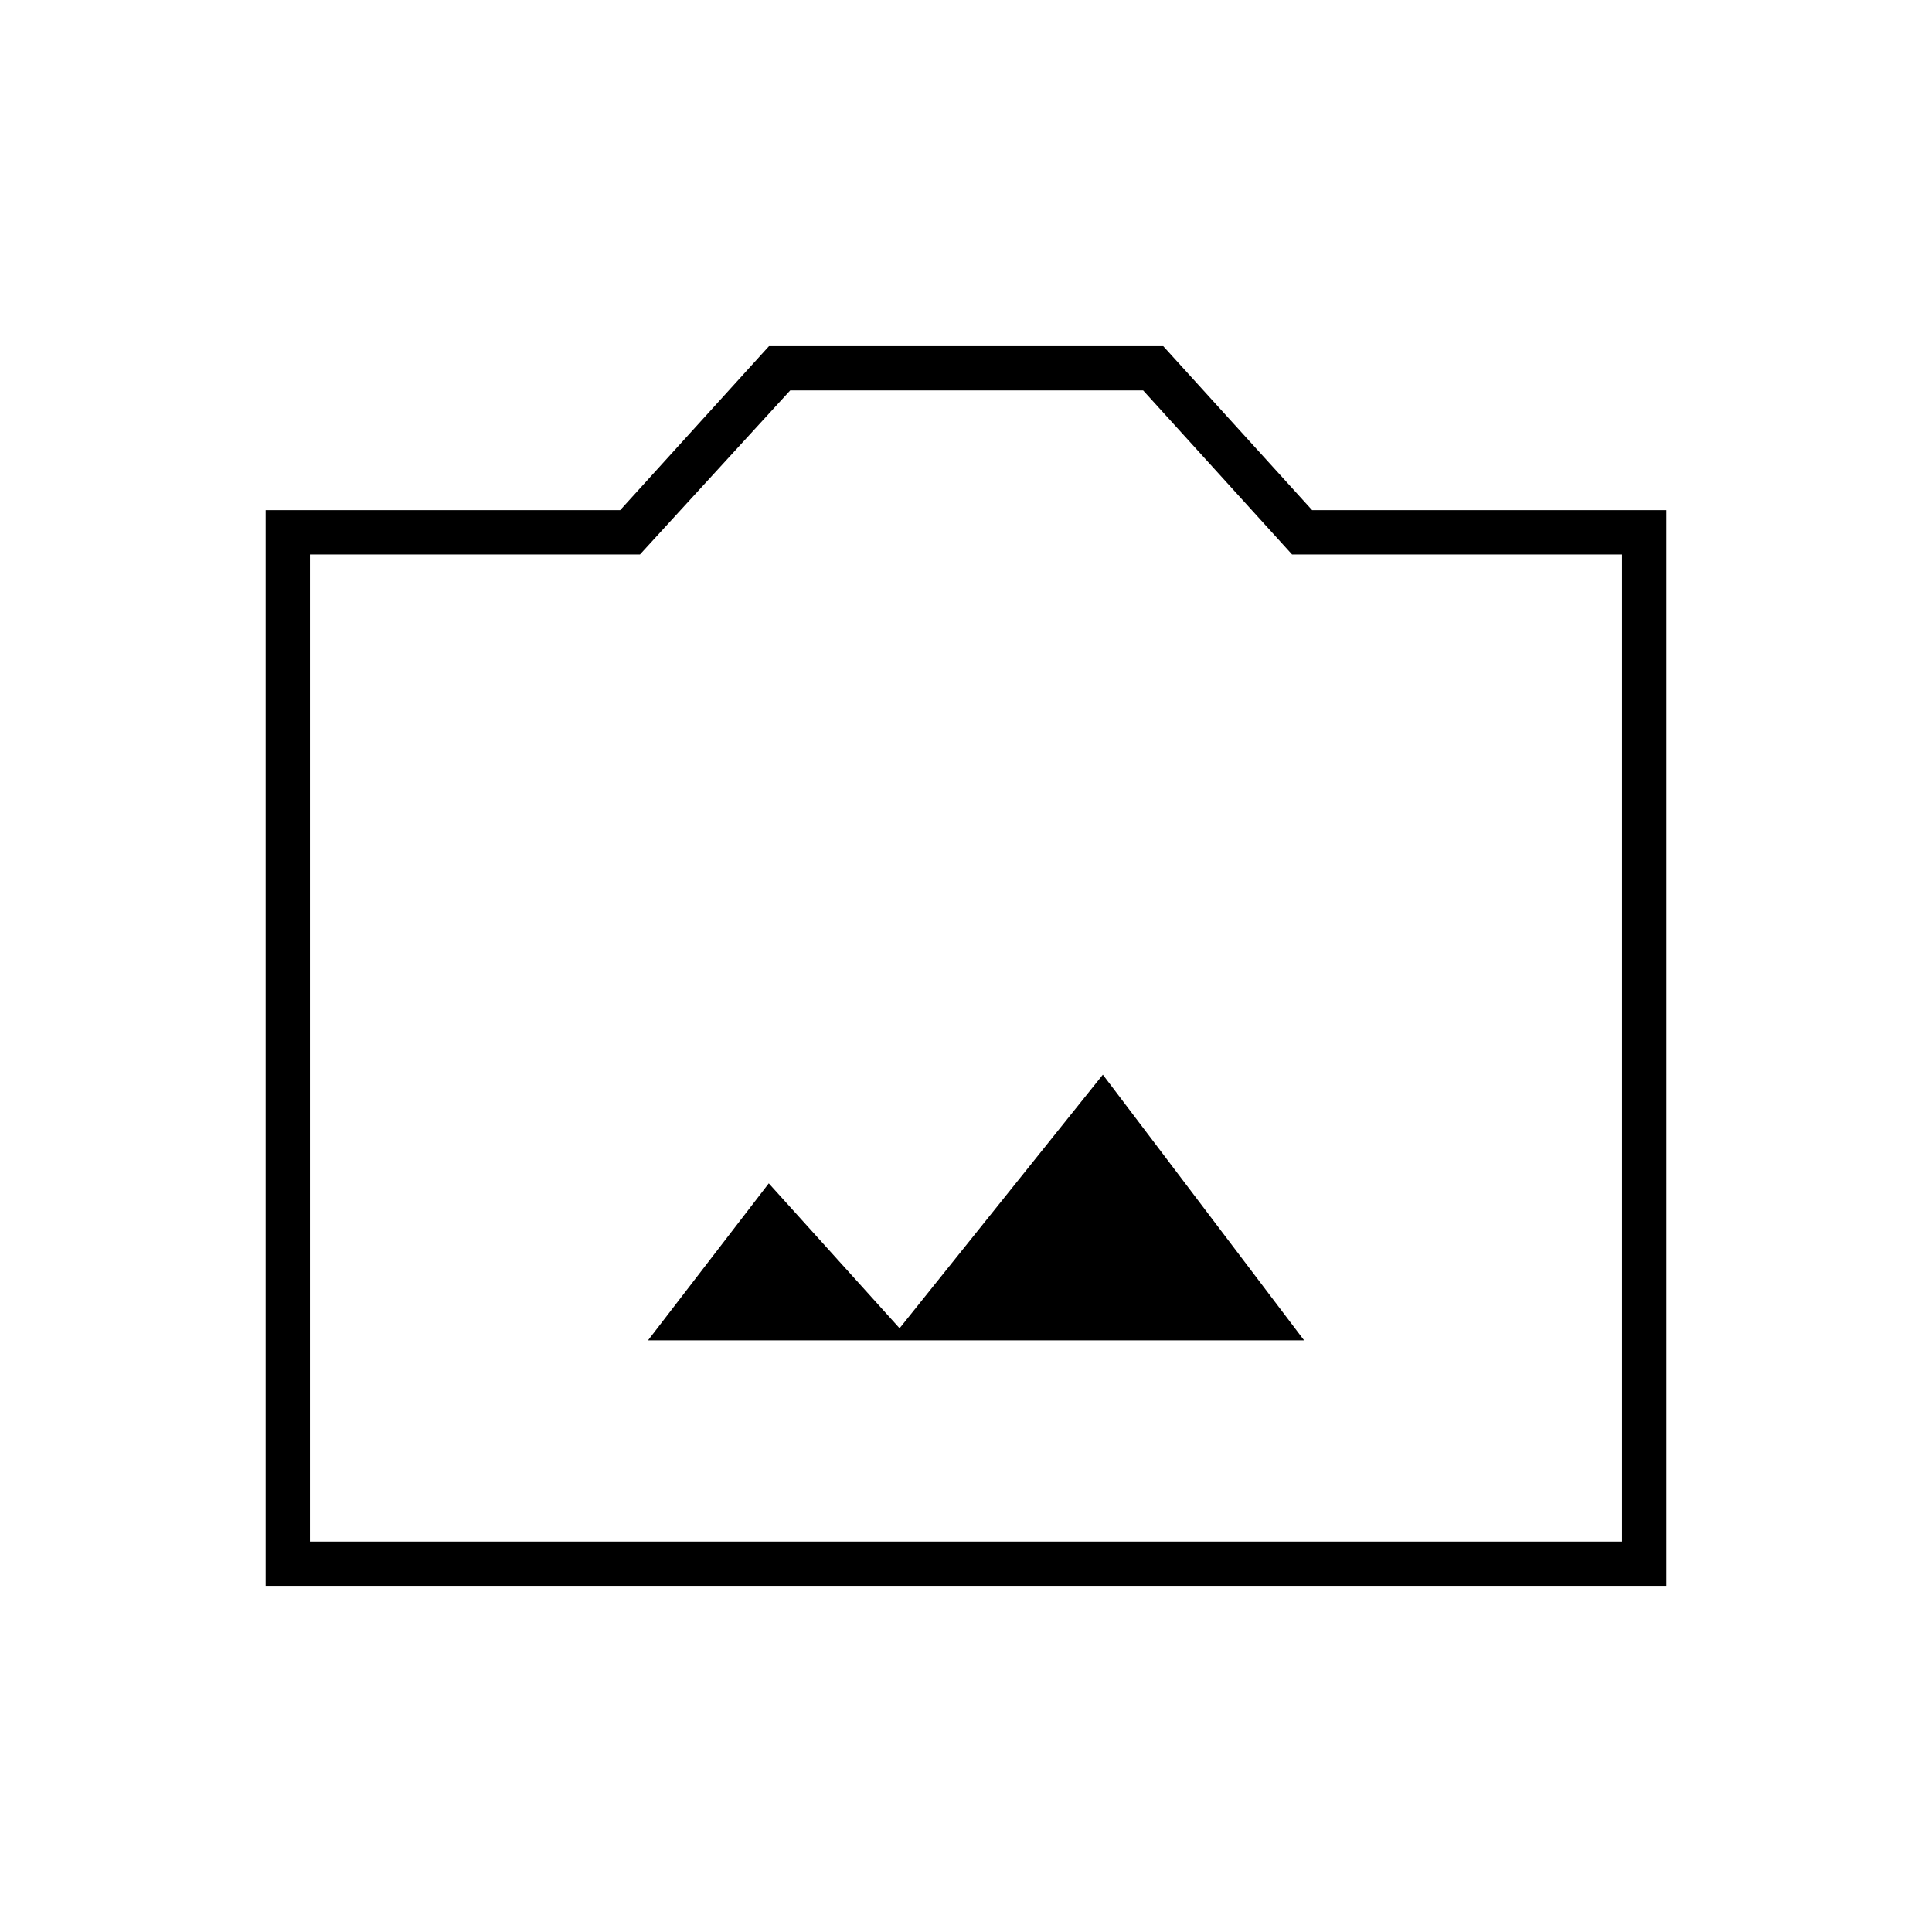 <svg xmlns="http://www.w3.org/2000/svg" height="48" viewBox="0 -960 960 960" width="48"><path d="M132-172v-534.5h176.15l73.96-81.5H578l74 81.5h176V-172H132Zm22-22h652v-490.5H642.01L568.02-766H392.65L318-684.5H154V-194Zm326-245.5ZM322-294h326L548-426 447-300l-65-72-60 78Z"/></svg>